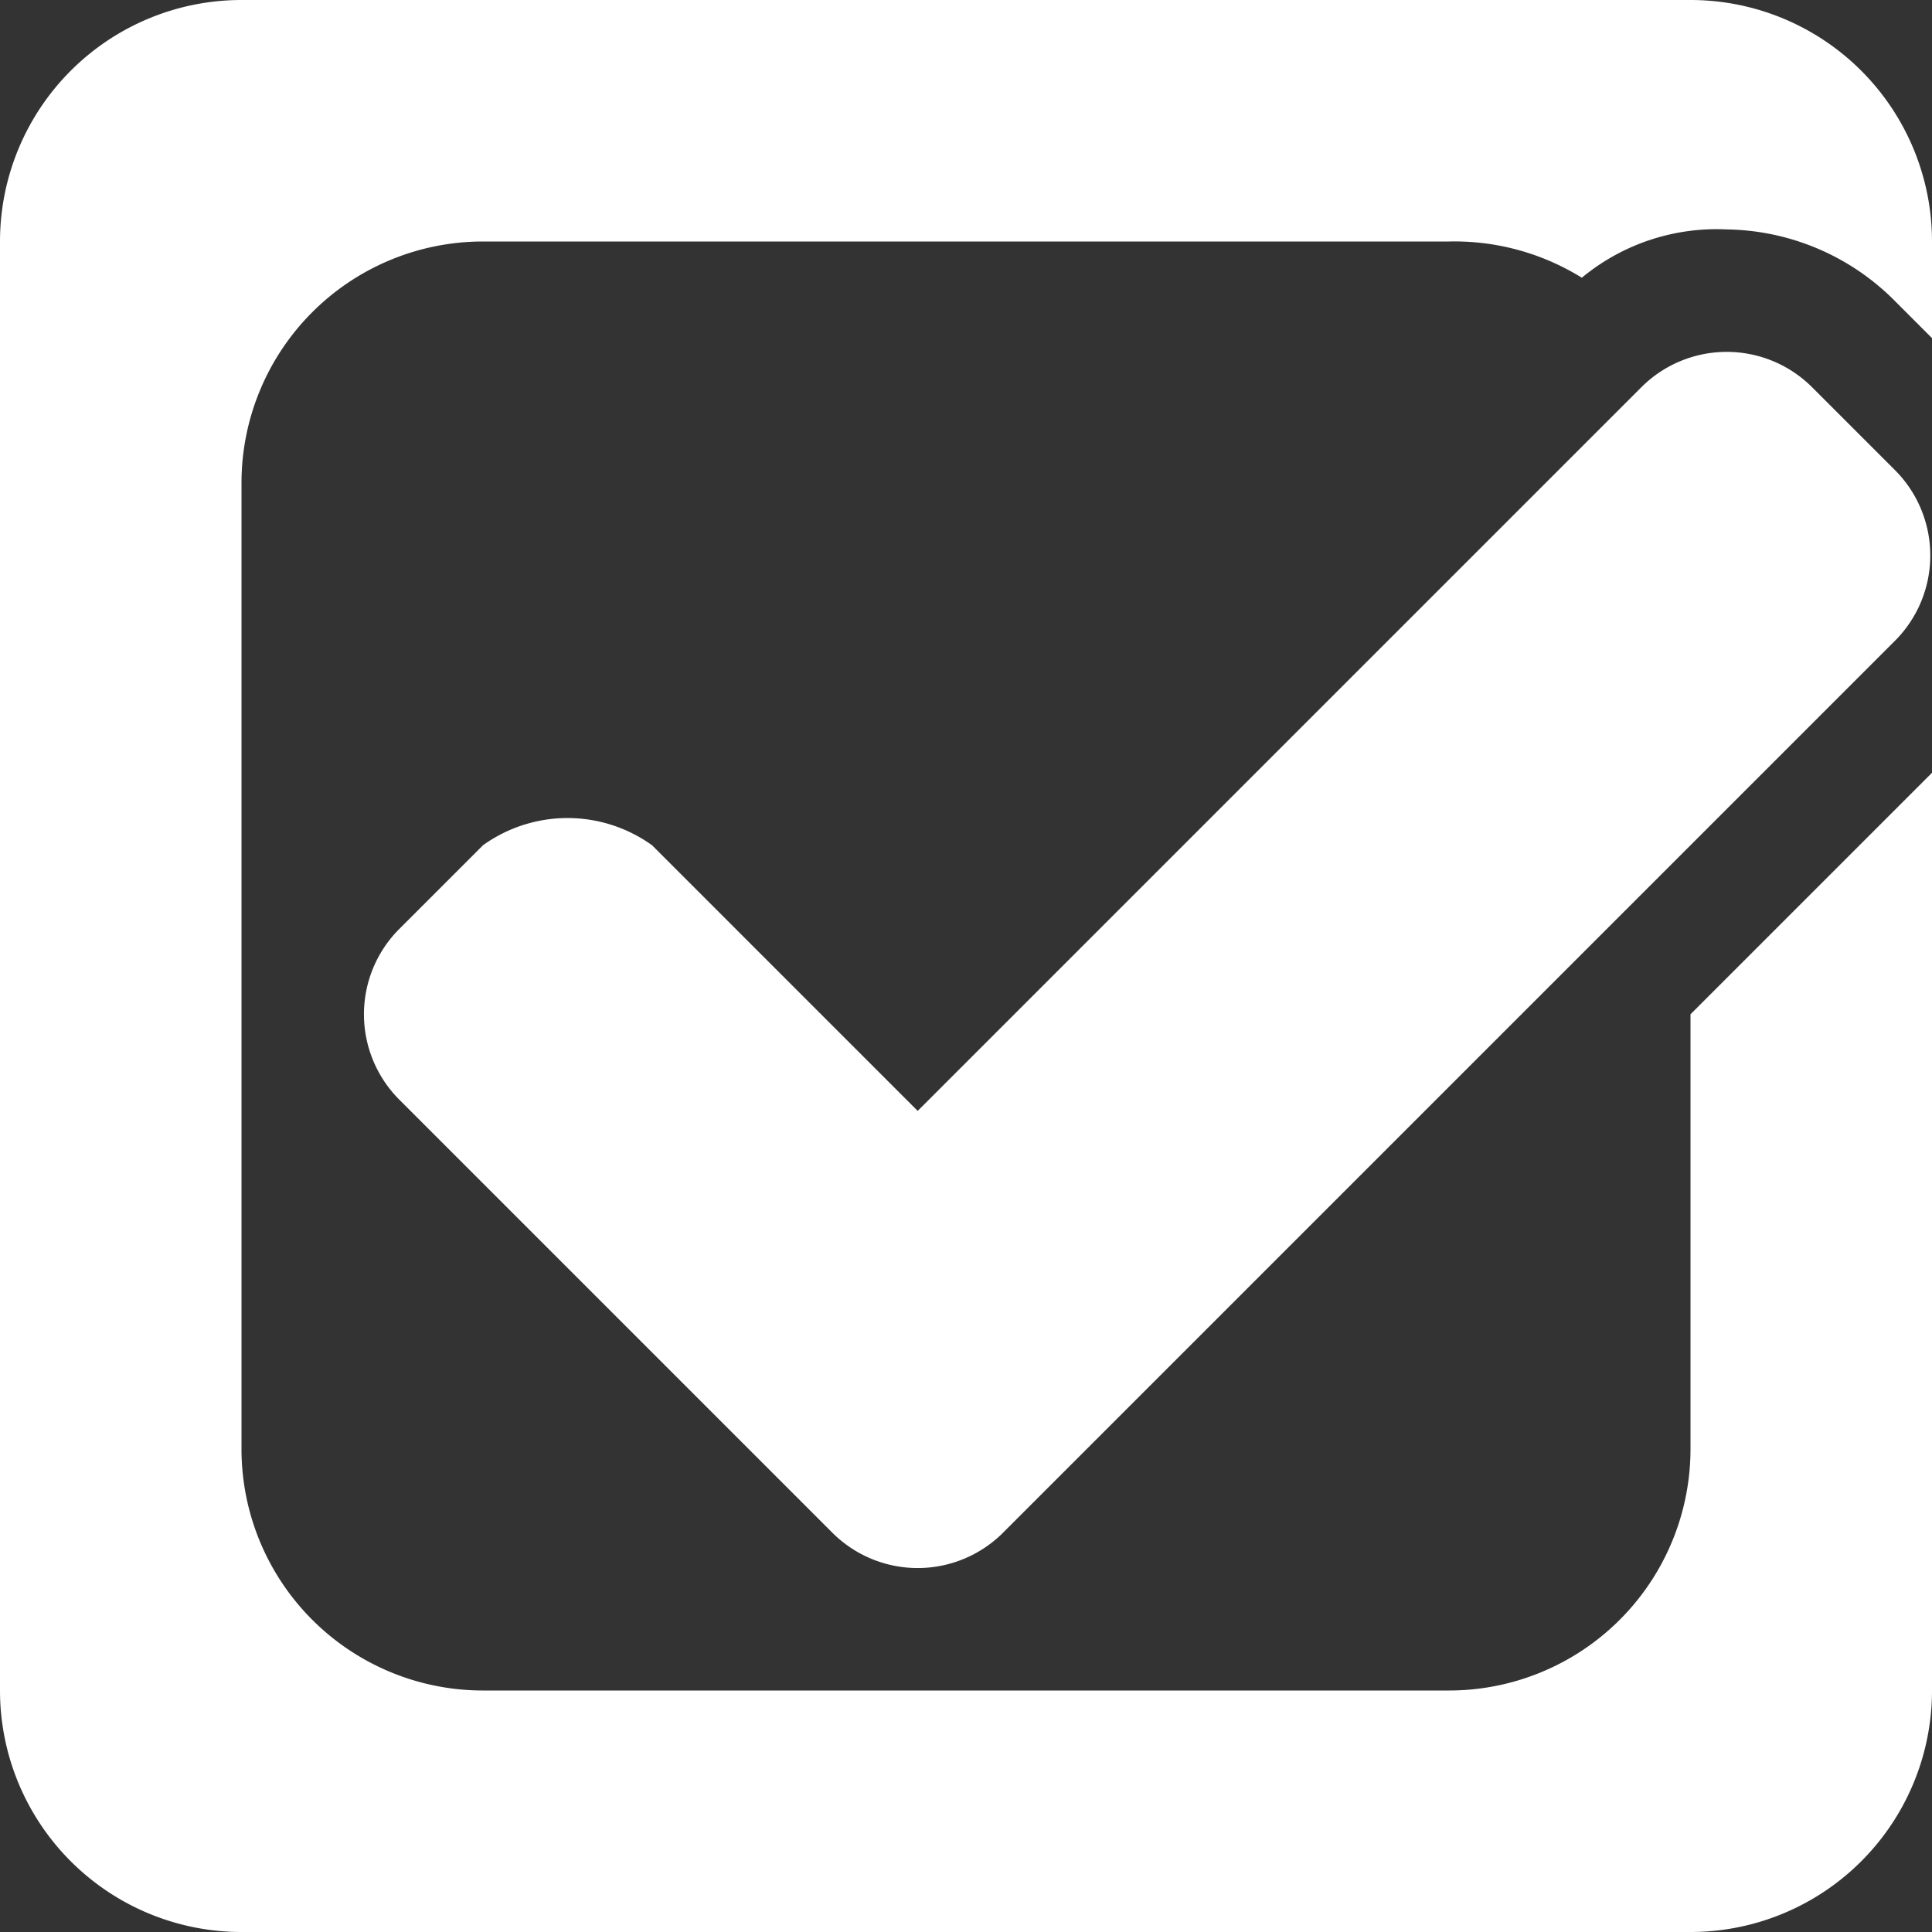 <svg xmlns="http://www.w3.org/2000/svg" viewBox="0 0 16 16" preserveAspectRatio="xMinYMid meet" width="16" height="16"><rect x="0" y="0" width="16" height="16" fill="#333333" stroke="none"/><path fill="#fff" d="M16,6.4V14a2,2,0,0,1-2,2H2a2,2,0,0,1-2-2V2A2,2,0,0,1,2,0H14a2,2,0,0,1,2,2v.8l-.3-.3a2,2,0,0,0-1.4-.6,1.75,1.75,0,0,0-1.2.4A2,2,0,0,0,12,2H4A2,2,0,0,0,2,4v8a2,2,0,0,0,2,2h8a2,2,0,0,0,2-2V8.4Zm-.3-2.5L15,3.2a1,1,0,0,0-1.4,0l-6,6L5.4,7A1.2,1.2,0,0,0,4,7l-.7.7a1,1,0,0,0,0,1.4l3.6,3.6a1,1,0,0,0,1.4,0l7.4-7.4A1,1,0,0,0,15.7,3.9Z" /></svg>

